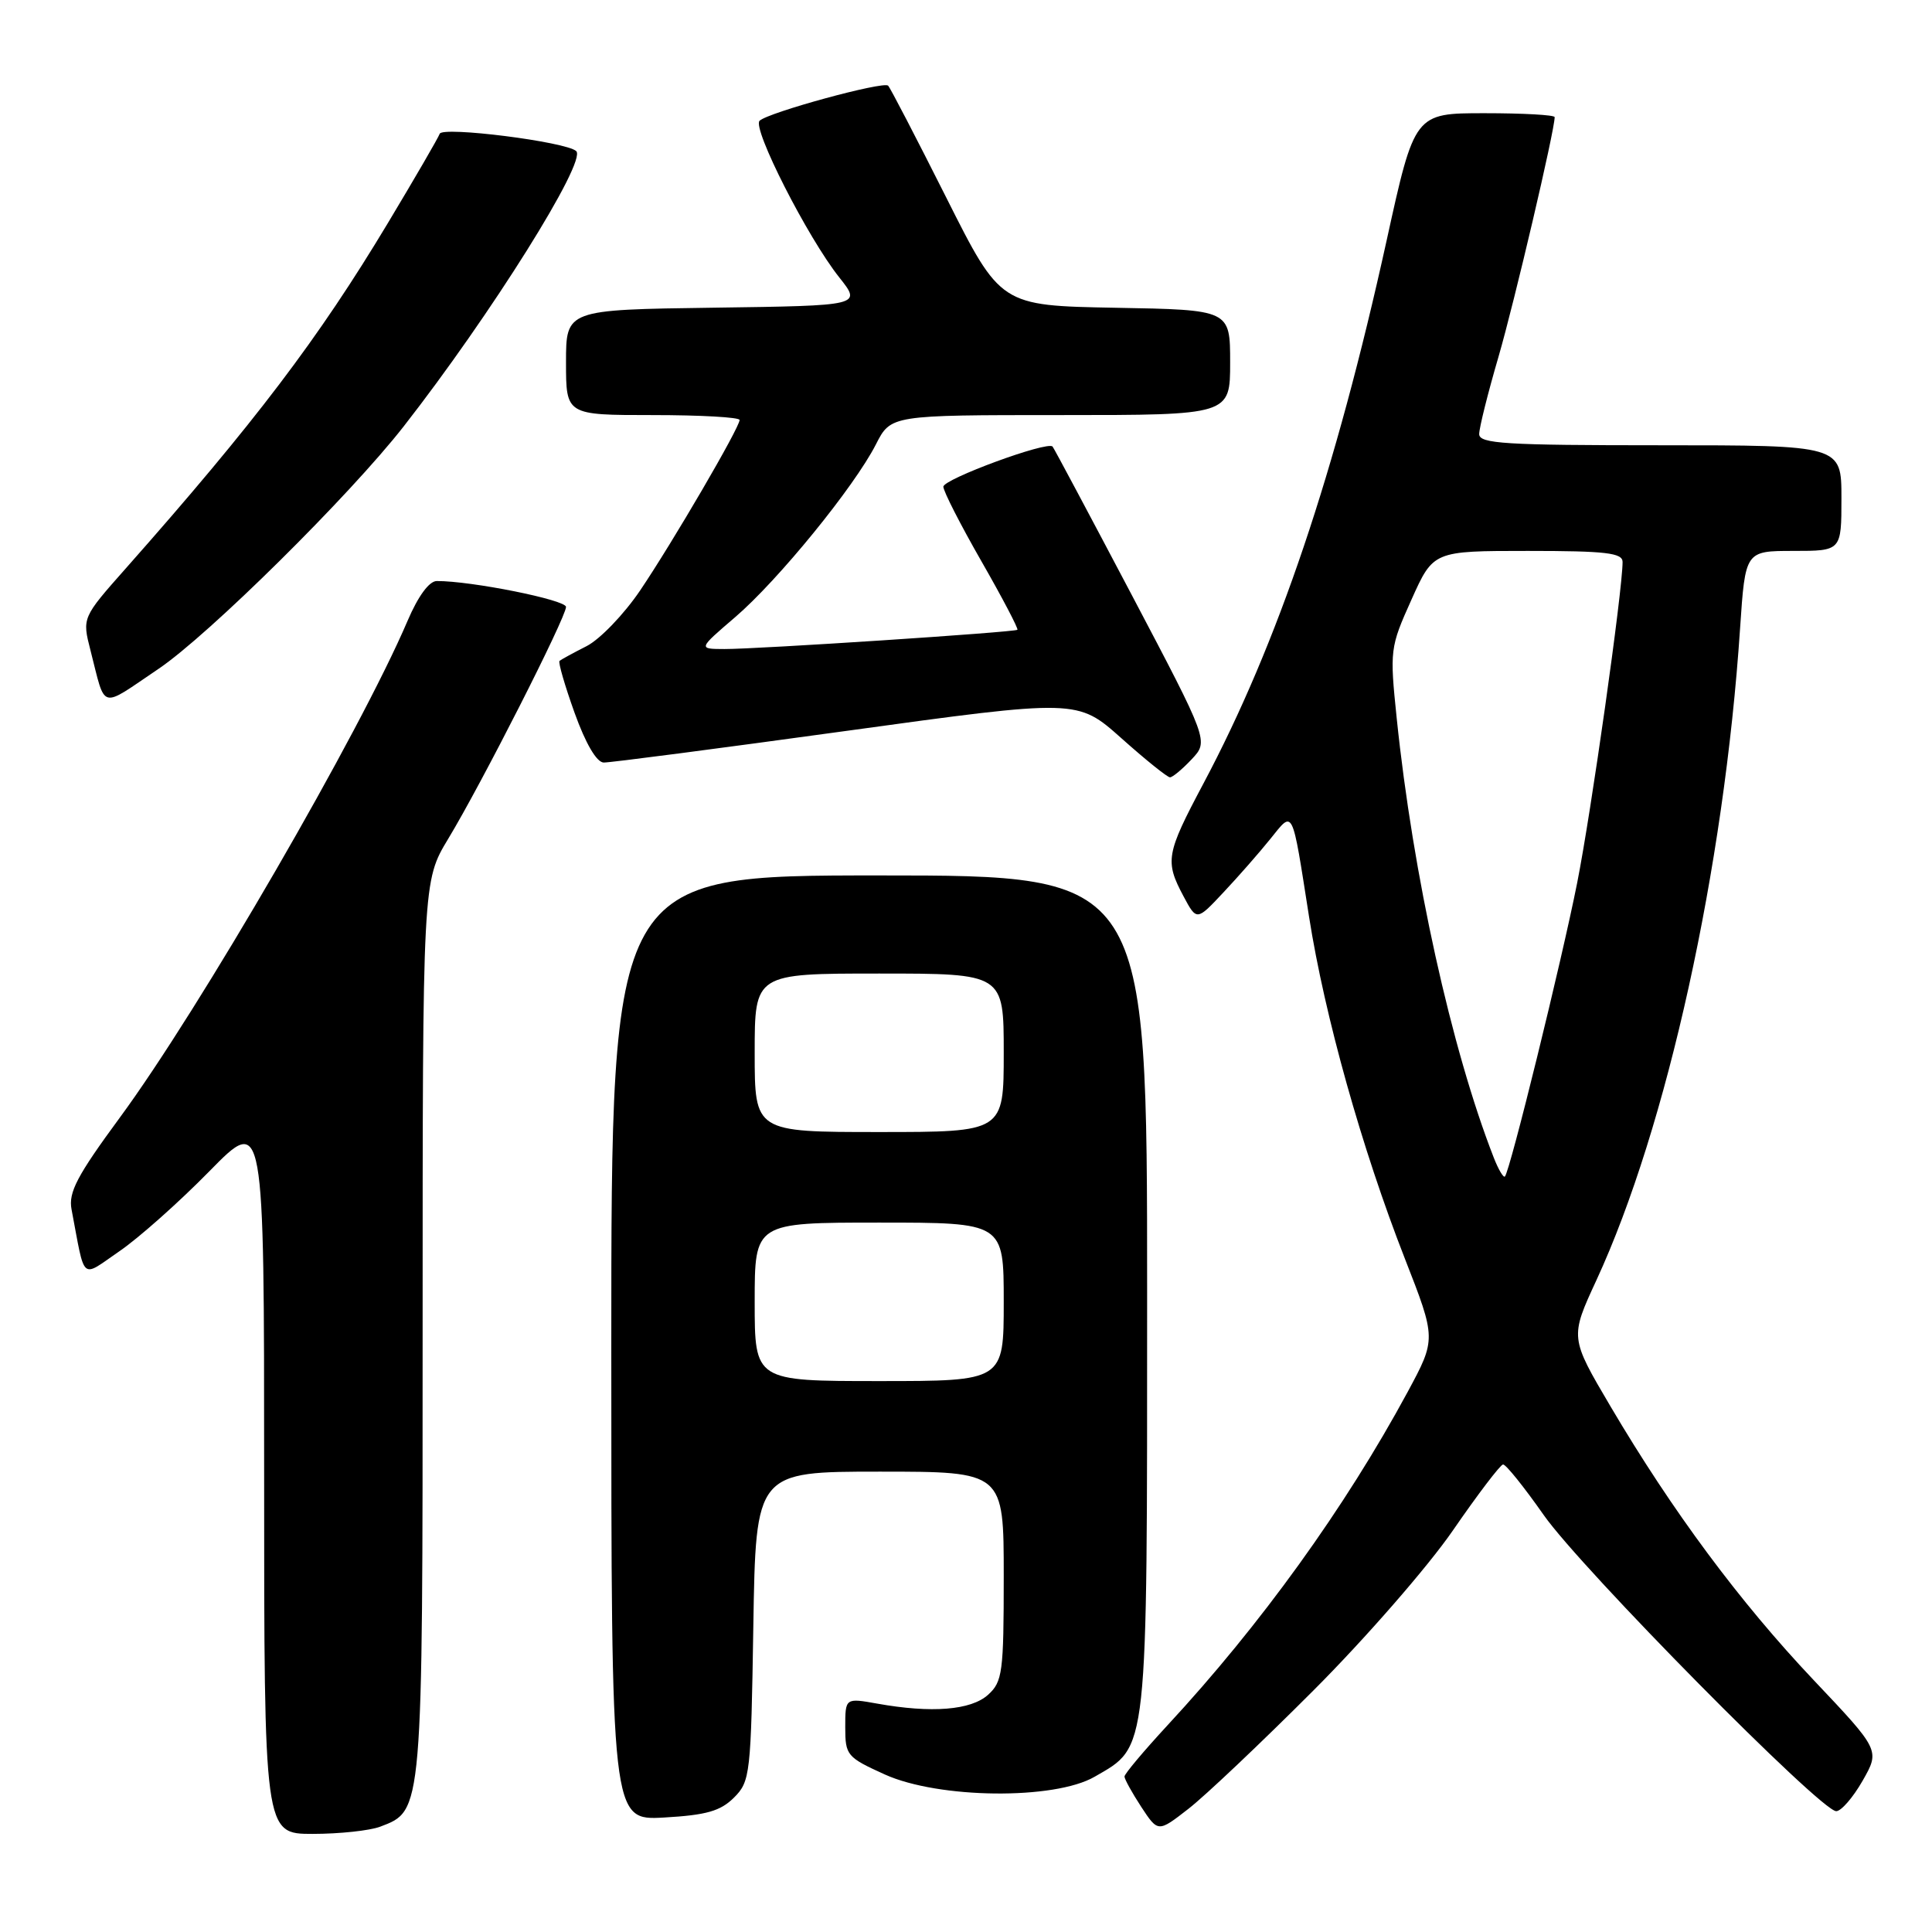 <?xml version="1.0" encoding="UTF-8" standalone="no"?>
<!DOCTYPE svg PUBLIC "-//W3C//DTD SVG 1.1//EN" "http://www.w3.org/Graphics/SVG/1.1/DTD/svg11.dtd" >
<svg xmlns="http://www.w3.org/2000/svg" xmlns:xlink="http://www.w3.org/1999/xlink" version="1.1" viewBox="0 0 256 256">
 <g >
 <path fill="currentColor"
d=" M 50.39 242.04 C 56.04 239.89 56.00 240.39 56.00 175.93 C 56.00 116.76 56.00 116.76 59.40 111.13 C 63.82 103.82 74.99 81.82 75.00 80.42 C 75.00 79.49 62.45 76.97 57.87 76.99 C 56.86 77.00 55.40 79.00 54.01 82.25 C 47.71 97.01 26.43 133.76 15.86 148.11 C 10.22 155.78 9.05 158.00 9.48 160.25 C 11.33 169.98 10.62 169.36 15.83 165.79 C 18.40 164.03 23.76 159.26 27.75 155.19 C 35.00 147.80 35.00 147.80 35.00 195.40 C 35.00 243.00 35.00 243.00 41.43 243.00 C 44.97 243.00 49.00 242.57 50.39 242.04 Z  M 174.01 224.02 C 180.89 217.14 189.21 207.59 192.51 202.80 C 195.80 198.02 198.80 194.08 199.16 194.05 C 199.53 194.02 201.95 197.04 204.55 200.75 C 209.54 207.87 241.28 240.01 243.31 239.99 C 243.97 239.99 245.54 238.17 246.81 235.95 C 249.11 231.91 249.11 231.91 240.28 222.58 C 230.52 212.26 221.59 200.23 213.41 186.37 C 208.02 177.23 208.02 177.23 211.54 169.62 C 220.88 149.40 228.45 115.08 230.57 83.25 C 231.26 73.00 231.26 73.00 237.63 73.00 C 244.00 73.00 244.00 73.00 244.00 66.00 C 244.00 59.00 244.00 59.00 220.00 59.00 C 199.44 59.00 196.00 58.79 196.00 57.52 C 196.00 56.70 197.15 52.09 198.56 47.27 C 200.68 39.97 206.00 17.29 206.00 15.52 C 206.00 15.23 201.82 15.00 196.72 15.00 C 187.44 15.00 187.44 15.00 183.73 31.89 C 176.97 62.59 169.32 85.28 159.44 103.86 C 154.50 113.16 154.34 114.10 156.82 118.76 C 158.57 122.03 158.57 122.03 162.10 118.26 C 164.05 116.19 166.85 113.00 168.32 111.17 C 171.42 107.33 171.15 106.79 173.46 121.50 C 175.53 134.64 180.44 152.17 186.15 166.77 C 190.31 177.41 190.31 177.41 186.51 184.46 C 178.25 199.74 167.04 215.30 154.68 228.63 C 151.56 232.01 149.00 235.05 149.00 235.40 C 149.00 235.74 150.00 237.55 151.22 239.42 C 153.45 242.81 153.45 242.81 157.47 239.68 C 159.69 237.96 167.13 230.91 174.01 224.02 Z  M 97.26 238.19 C 99.41 236.04 99.51 235.14 99.82 215.47 C 100.15 195.00 100.15 195.00 116.57 195.00 C 133.00 195.00 133.00 195.00 133.00 208.85 C 133.00 221.59 132.84 222.84 130.92 224.57 C 128.66 226.61 123.45 227.03 116.25 225.74 C 112.00 224.98 112.00 224.98 112.00 228.87 C 112.00 232.59 112.22 232.85 117.25 235.13 C 124.38 238.35 139.70 238.52 145.04 235.43 C 152.17 231.31 152.00 232.94 152.00 171.25 C 152.00 116.00 152.00 116.00 116.50 116.00 C 81.00 116.00 81.00 116.00 81.00 178.61 C 81.00 241.23 81.00 241.23 88.01 240.83 C 93.60 240.51 95.46 239.98 97.26 238.19 Z  M 157.91 100.60 C 160.16 98.20 160.16 98.20 149.97 78.85 C 144.36 68.21 139.64 59.35 139.47 59.17 C 138.78 58.41 125.00 63.48 125.00 64.49 C 125.00 65.09 127.28 69.55 130.06 74.40 C 132.84 79.25 134.97 83.33 134.81 83.45 C 134.38 83.78 100.26 86.02 96.00 86.00 C 92.50 85.99 92.50 85.99 97.41 81.78 C 103.09 76.91 113.18 64.53 116.06 58.89 C 118.04 55.00 118.04 55.00 140.52 55.00 C 163.00 55.00 163.00 55.00 163.00 48.03 C 163.00 41.05 163.00 41.05 147.79 40.78 C 132.58 40.50 132.58 40.50 125.38 26.17 C 121.42 18.30 117.96 11.62 117.68 11.35 C 117.06 10.73 101.82 14.89 100.65 16.00 C 99.63 16.96 107.01 31.48 111.21 36.76 C 114.18 40.50 114.18 40.50 94.59 40.77 C 75.00 41.04 75.00 41.04 75.00 48.02 C 75.00 55.00 75.00 55.00 86.50 55.00 C 92.83 55.00 98.00 55.29 98.00 55.65 C 98.00 56.66 89.15 71.83 84.82 78.24 C 82.68 81.40 79.49 84.72 77.72 85.62 C 75.95 86.52 74.34 87.40 74.14 87.57 C 73.94 87.74 74.84 90.84 76.13 94.44 C 77.60 98.53 79.05 101.01 79.99 101.04 C 80.82 101.06 95.28 99.17 112.13 96.85 C 142.76 92.63 142.76 92.63 148.58 97.81 C 151.78 100.67 154.68 103.00 155.03 103.00 C 155.37 103.00 156.67 101.92 157.91 100.60 Z  M 21.00 88.63 C 27.63 84.16 46.31 65.69 53.49 56.50 C 65.04 41.71 77.80 21.35 76.35 20.02 C 75.00 18.78 58.60 16.71 58.26 17.73 C 58.09 18.23 55.00 23.55 51.40 29.55 C 42.19 44.89 33.76 56.00 16.69 75.29 C 10.88 81.85 10.88 81.85 11.99 86.18 C 14.05 94.20 13.11 93.95 21.00 88.63 Z  M 197.93 153.39 C 192.32 139.01 187.22 115.93 185.07 95.16 C 184.14 86.15 184.18 85.78 187.02 79.47 C 189.92 73.00 189.92 73.00 202.46 73.00 C 212.79 73.00 215.00 73.26 215.00 74.46 C 215.00 78.24 210.84 107.64 208.98 117.00 C 206.91 127.43 200.09 155.15 199.41 155.89 C 199.22 156.10 198.55 154.98 197.93 153.39 Z  M 100.00 172.50 C 100.00 162.00 100.00 162.00 116.50 162.00 C 133.00 162.00 133.00 162.00 133.00 172.50 C 133.00 183.00 133.00 183.00 116.50 183.00 C 100.00 183.00 100.00 183.00 100.00 172.50 Z  M 100.00 139.50 C 100.00 129.00 100.00 129.00 116.50 129.00 C 133.00 129.00 133.00 129.00 133.00 139.50 C 133.00 150.00 133.00 150.00 116.50 150.00 C 100.00 150.00 100.00 150.00 100.00 139.50 Z "/>
</g>
</svg>